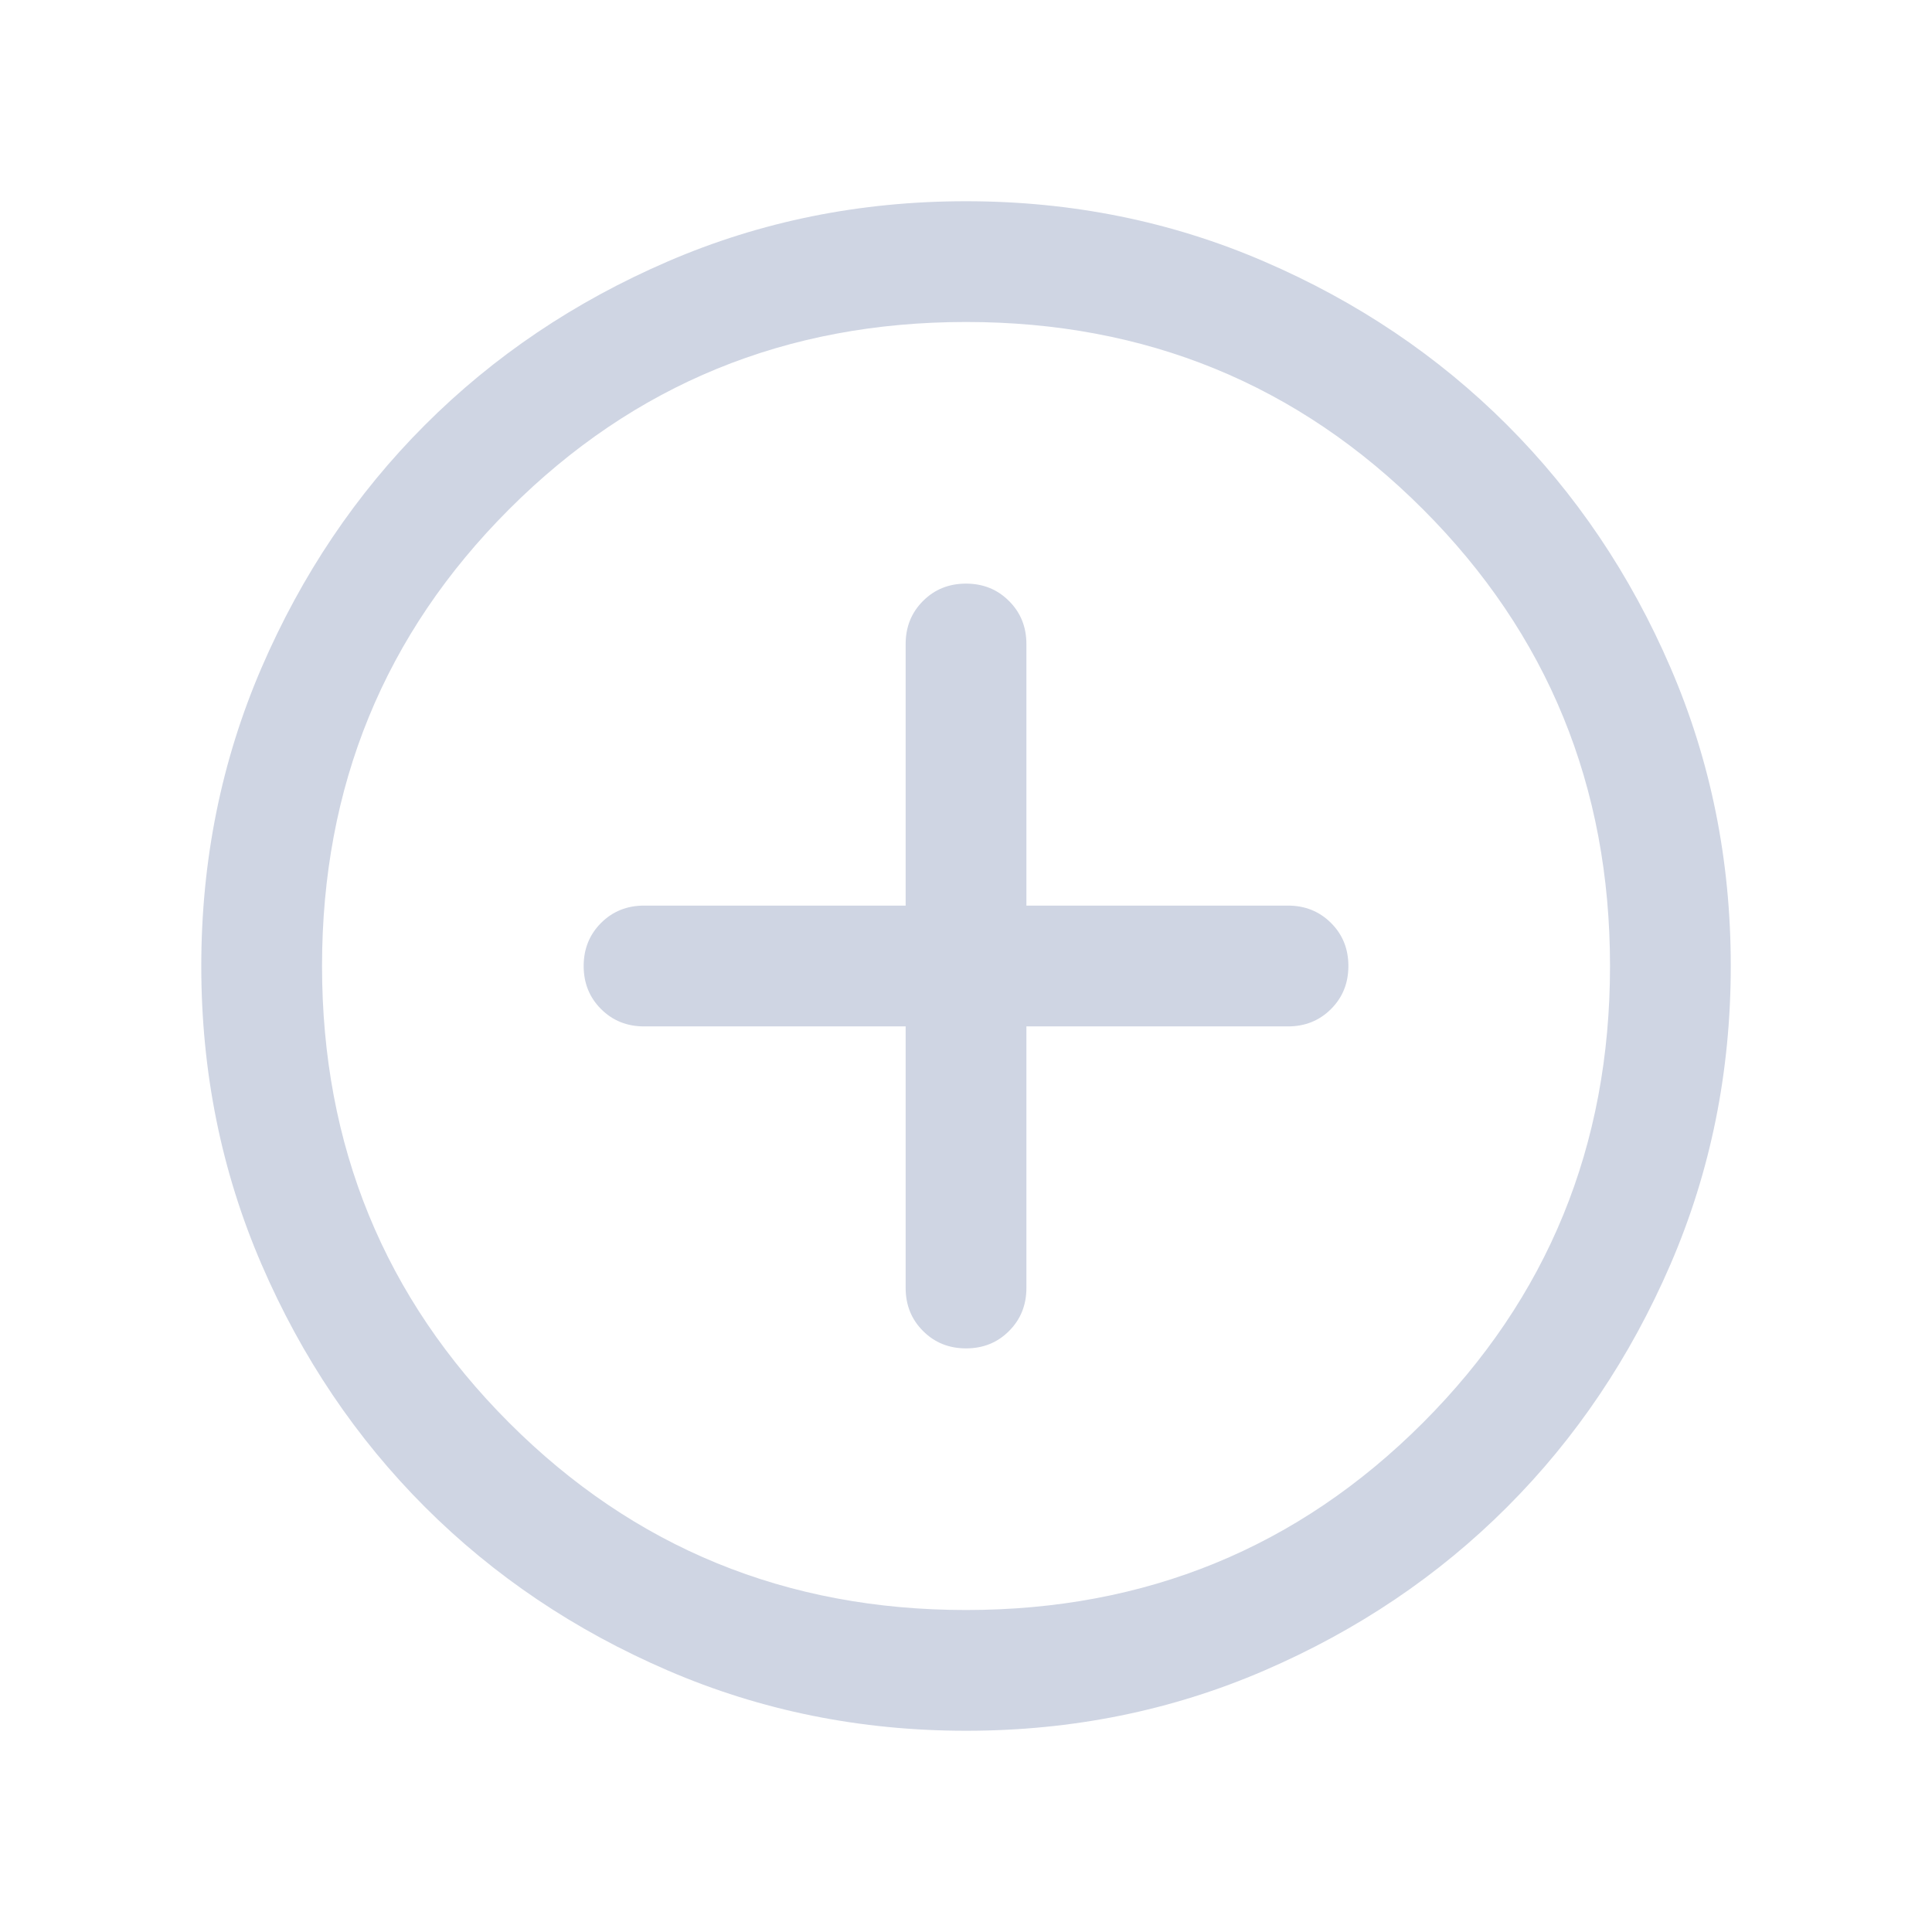 <svg width="38" height="38" viewBox="0 0 38 38" fill="none" xmlns="http://www.w3.org/2000/svg">
<g id="add_circle">
<mask id="mask0_2435_5043" style="mask-type:alpha" maskUnits="userSpaceOnUse" x="0" y="0" width="38" height="38">
<rect id="Bounding box" width="38" height="38" fill="#D9D9D9"/>
</mask>
<g mask="url(#mask0_2435_5043)">
<path id="add_circle_2" d="M17.813 20.188V25.333C17.813 25.67 17.927 25.952 18.155 26.179C18.382 26.407 18.665 26.521 19.001 26.521C19.338 26.521 19.62 26.407 19.847 26.179C20.074 25.952 20.188 25.67 20.188 25.333V20.188H25.334C25.67 20.188 25.952 20.074 26.18 19.846C26.408 19.618 26.521 19.336 26.521 19C26.521 18.663 26.408 18.381 26.18 18.154C25.952 17.926 25.67 17.812 25.334 17.812H20.188V12.667C20.188 12.33 20.074 12.048 19.846 11.821C19.619 11.593 19.337 11.479 19 11.479C18.663 11.479 18.381 11.593 18.154 11.821C17.927 12.048 17.813 12.33 17.813 12.667V17.812H12.667C12.331 17.812 12.049 17.926 11.821 18.154C11.594 18.382 11.48 18.664 11.48 19C11.48 19.337 11.594 19.619 11.821 19.846C12.049 20.074 12.331 20.188 12.667 20.188H17.813ZM19.003 34.042C16.923 34.042 14.967 33.647 13.137 32.857C11.306 32.068 9.714 30.996 8.36 29.643C7.006 28.289 5.934 26.698 5.144 24.868C4.354 23.038 3.959 21.083 3.959 19.003C3.959 16.922 4.354 14.967 5.143 13.136C5.933 11.306 7.004 9.713 8.358 8.359C9.711 7.005 11.303 5.933 13.133 5.143C14.963 4.353 16.918 3.958 18.998 3.958C21.078 3.958 23.034 4.353 24.864 5.143C26.695 5.932 28.287 7.004 29.641 8.357C30.995 9.711 32.068 11.302 32.857 13.132C33.647 14.962 34.042 16.917 34.042 18.997C34.042 21.078 33.648 23.033 32.858 24.864C32.068 26.694 30.997 28.287 29.643 29.641C28.29 30.995 26.698 32.067 24.868 32.857C23.039 33.647 21.084 34.042 19.003 34.042ZM19.001 31.667C22.537 31.667 25.532 30.44 27.986 27.985C30.44 25.531 31.667 22.536 31.667 19C31.667 15.464 30.44 12.469 27.986 10.015C25.532 7.56 22.537 6.333 19.001 6.333C15.464 6.333 12.469 7.56 10.015 10.015C7.561 12.469 6.334 15.464 6.334 19C6.334 22.536 7.561 25.531 10.015 27.985C12.469 30.44 15.464 31.667 19.001 31.667Z" fill="#CFD5E3"/>
</g>
</g>
</svg>
